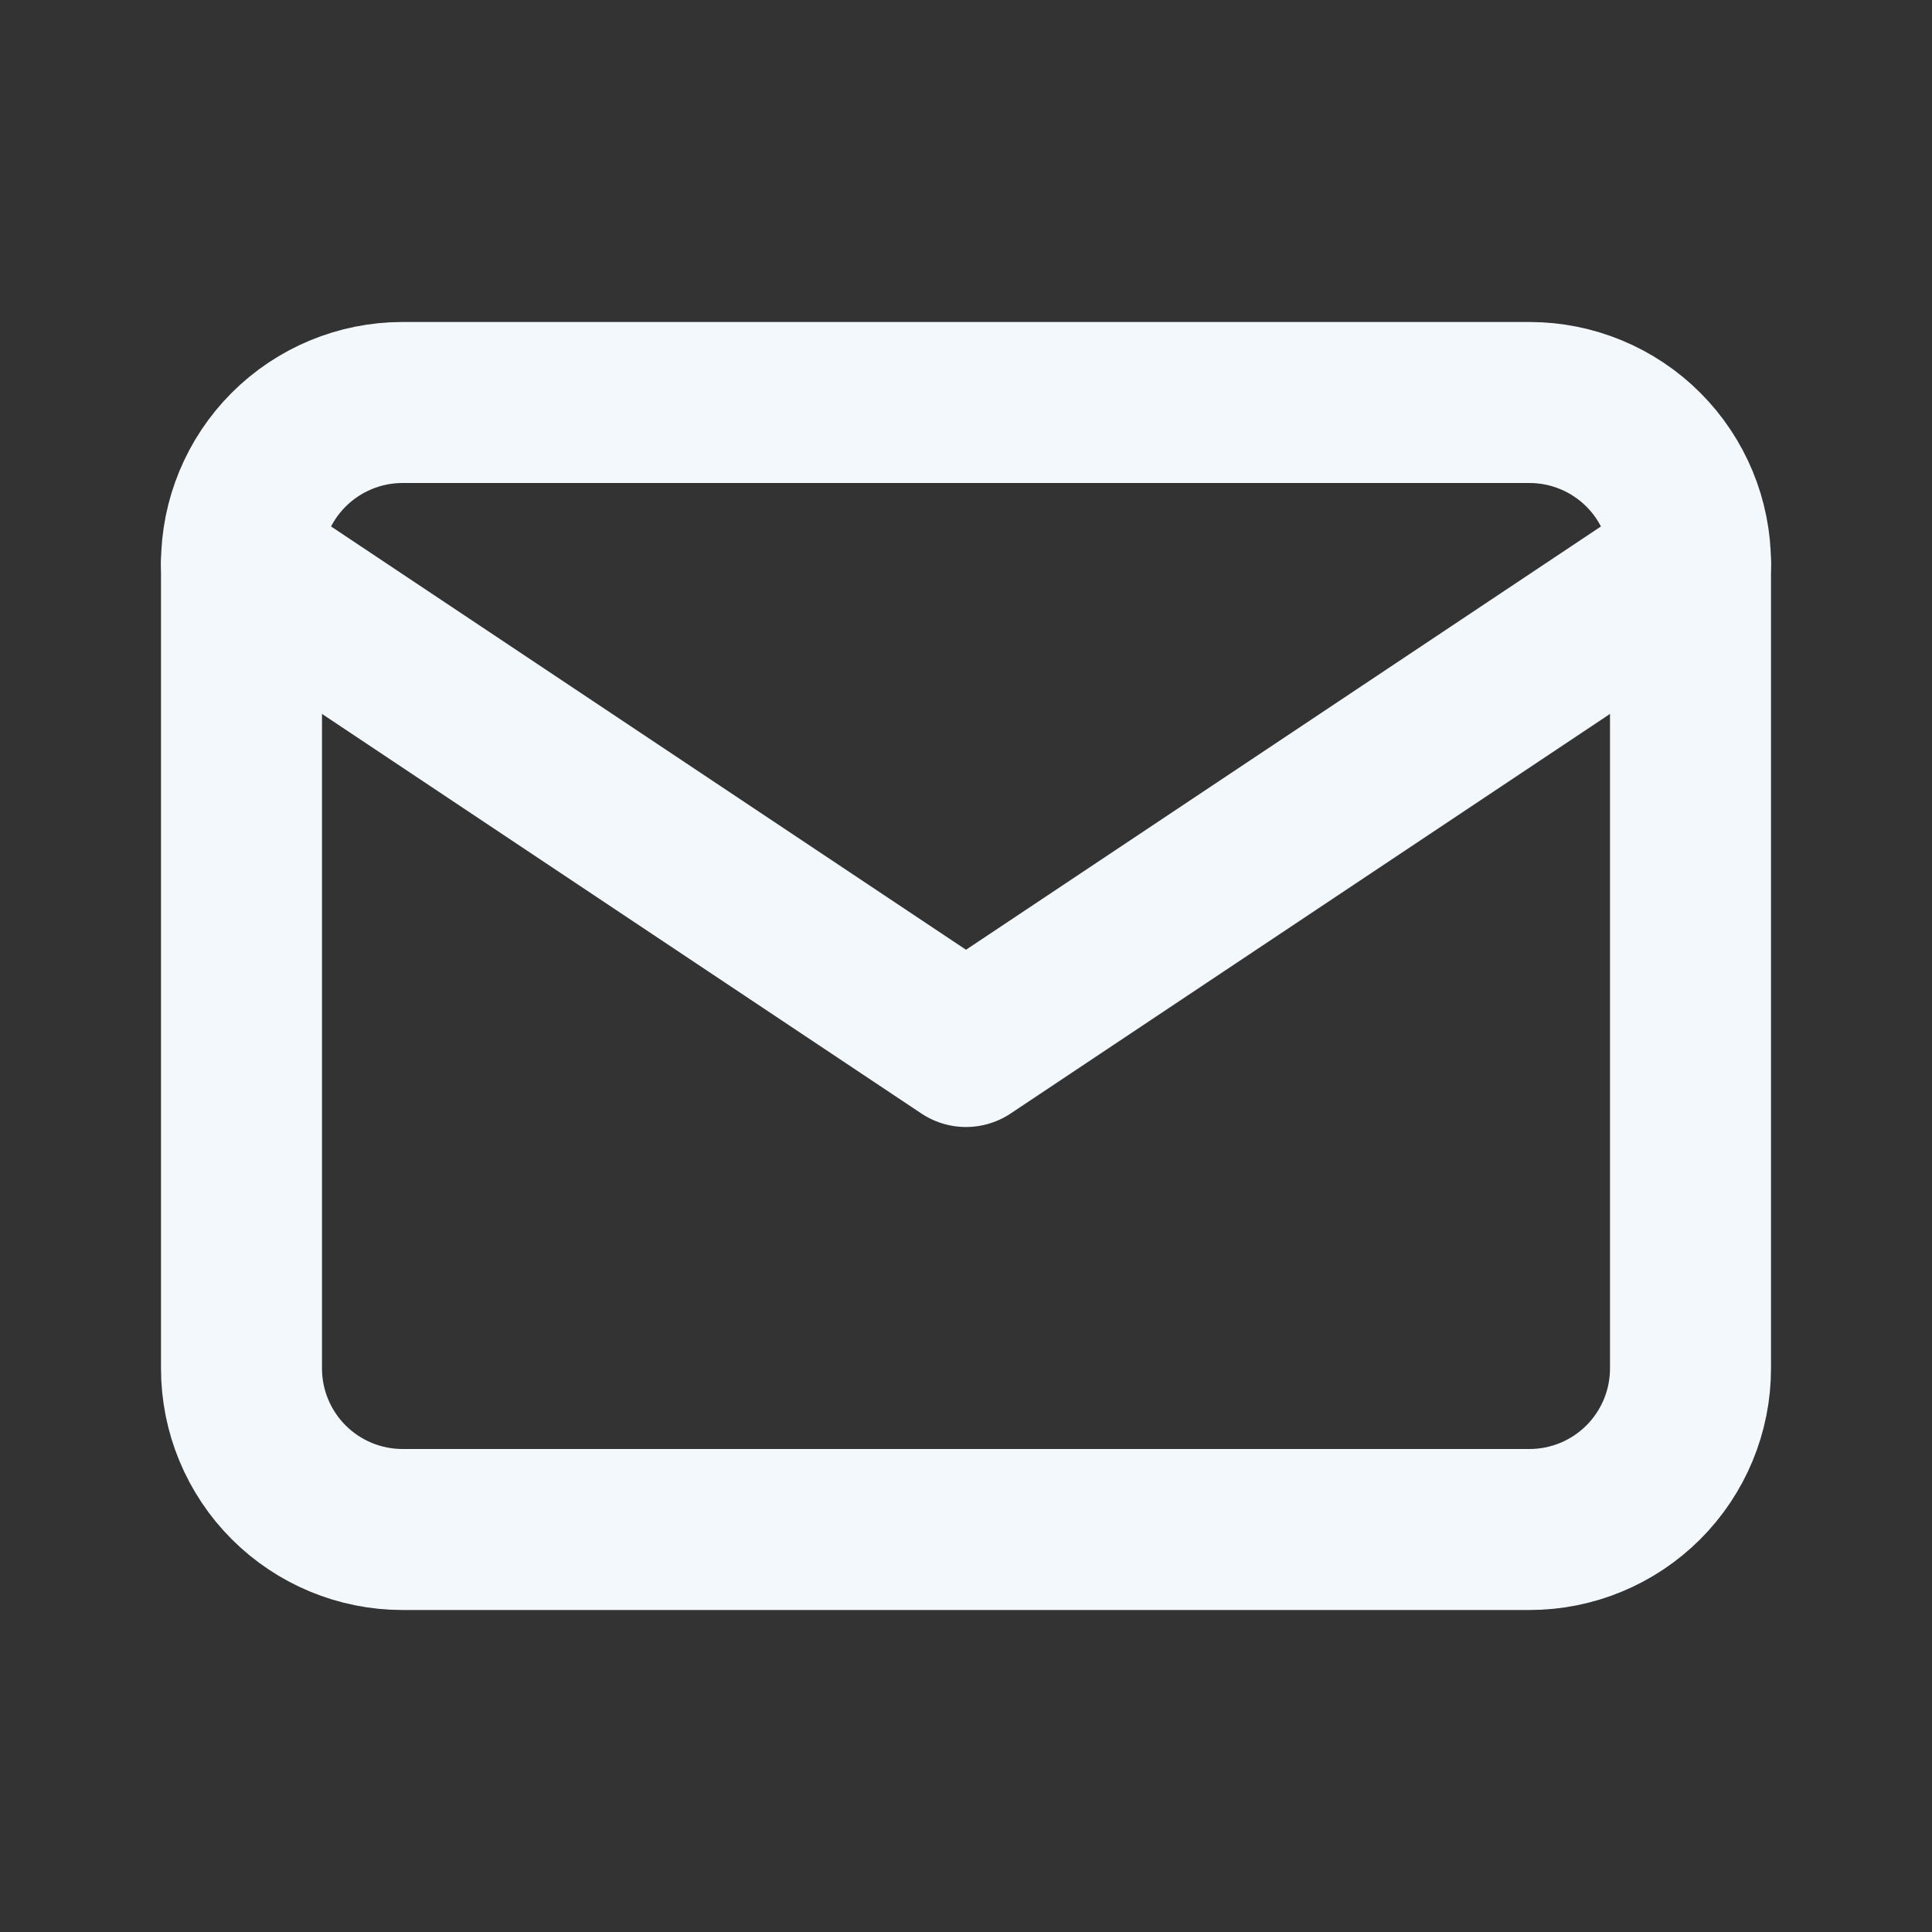 <svg width="24" height="24" viewBox="0 0 24 24" fill="none" xmlns="http://www.w3.org/2000/svg">
<rect x="0" y="0" width="24" height="24" fill="#333333" stroke="none"/>
<g clip-path="url(#clip0_2023_1313)">
<path d="M3 7C3 6.47 3.211 5.961 3.586 5.586C3.961 5.211 4.47 5 5 5H19C19.53 5 20.039 5.211 20.414 5.586C20.789 5.961 21 6.47 21 7V17C21 17.53 20.789 18.039 20.414 18.414C20.039 18.789 19.53 19 19 19H5C4.47 19 3.961 18.789 3.586 18.414C3.211 18.039 3 17.53 3 17V7Z" stroke="#F3F8FC" stroke-width="2" stroke-linecap="round" stroke-linejoin="round"/>
<path d="M3 7L12 13L21 7" stroke="#F3F8FC" stroke-width="2" stroke-linecap="round" stroke-linejoin="round"/>
</g>
<defs>
<clipPath id="clip0_2023_1313">
<rect width="24" height="24" rx="12" fill="white"/>
</clipPath>
</defs>
</svg>
